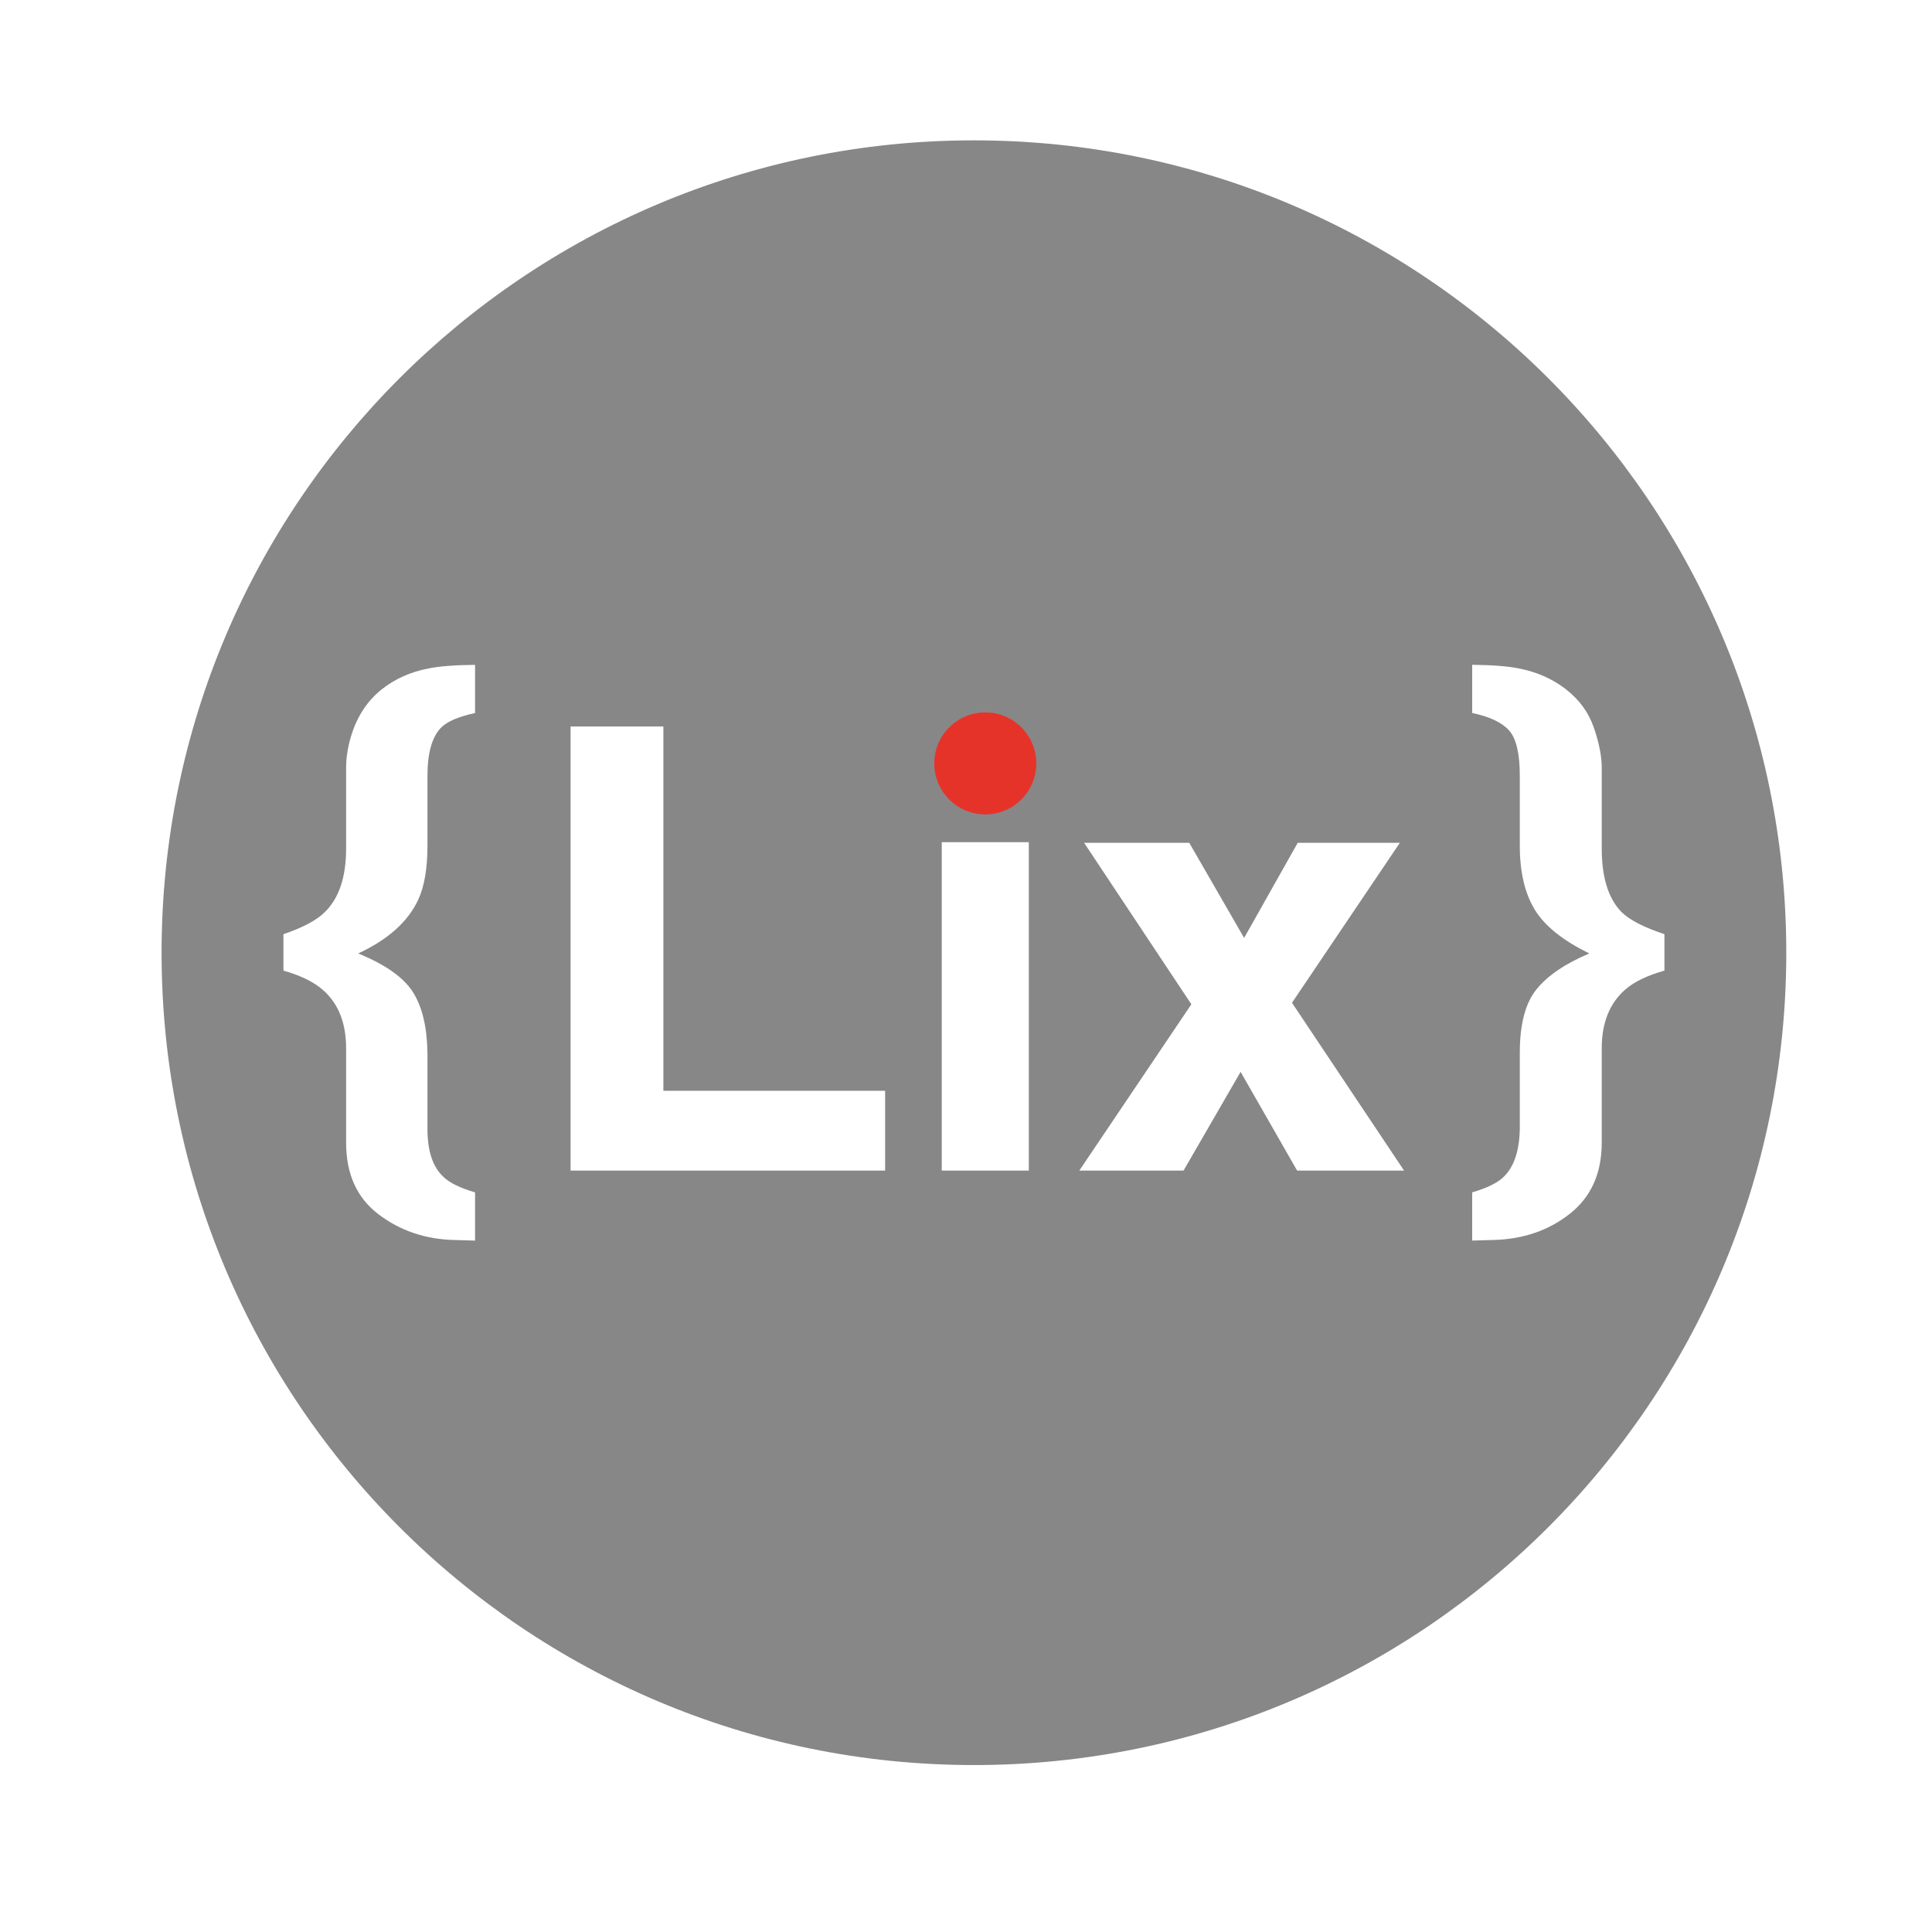 <?xml version="1.0" encoding="utf-8"?>
<!-- Generator: Adobe Illustrator 17.0.0, SVG Export Plug-In . SVG Version: 6.00 Build 0)  -->
<!DOCTYPE svg PUBLIC "-//W3C//DTD SVG 1.0//EN" "http://www.w3.org/TR/2001/REC-SVG-20010904/DTD/svg10.dtd">
<svg version="1.0" id="Layer_1" xmlns="http://www.w3.org/2000/svg" xmlns:xlink="http://www.w3.org/1999/xlink" x="0px" y="0px"
	 width="272.13px" height="272.13px" viewBox="0 0 272.13 272.13" enable-background="new 0 0 272.13 272.13" xml:space="preserve">
<path fill="#878787" d="M137.182,19.769c-63.194,0-114.423,51.229-114.423,114.423s51.229,114.423,114.423,114.423
	s114.423-51.229,114.423-114.423S200.376,19.769,137.182,19.769z M66.915,100.434c-2.334,0.509-3.923,1.186-4.766,2.034
	c-1.293,1.299-1.94,3.575-1.94,6.824v9.833c0,3.165-0.424,5.68-1.273,7.544c-1.442,3.137-4.272,5.68-8.487,7.629
	c3.819,1.555,6.387,3.363,7.702,5.426s2.001,4.917,2.058,8.561v10.724c0,3.136,0.759,5.397,2.277,6.781
	c0.845,0.819,2.32,1.54,4.429,2.162v6.79l-3.006-0.085c-4.037-0.114-7.571-1.323-10.606-3.628
	c-3.035-2.307-4.552-5.665-4.552-10.079v-13.283c0-3.565-1.075-6.295-3.225-8.191c-1.302-1.159-3.169-2.079-5.602-2.758v-5.134
	c2.744-0.934,4.682-1.967,5.815-3.098c2.009-1.952,3.012-4.937,3.012-8.955v-11.373c0-1.443,0.24-2.956,0.72-4.541
	c0.846-2.743,2.286-4.923,4.318-6.535c1.863-1.471,4.05-2.447,6.562-2.928c1.525-0.311,3.712-0.481,6.563-0.509V100.434z
	 M124.673,164.884H80.368v-62.553h13.071v51.307h31.234V164.884z M144.914,164.884H132.65v-46.257h12.264V164.884z M182.705,164.884
	l-7.961-13.907l-8.039,13.907h-14.683l15.787-23.426l-15.108-22.746h14.812l7.727,13.399l7.55-13.399h14.386l-15.194,22.534
	l15.787,23.638H182.705z M228.965,139.348c-2.236,1.925-3.354,4.697-3.354,8.318v13.283c0,4.3-1.489,7.631-4.466,9.994
	c-2.978,2.361-6.565,3.599-10.76,3.713l-3.021,0.085v-6.79c2.122-0.622,3.607-1.357,4.456-2.205c1.442-1.412,2.193-3.659,2.25-6.739
	v-10.724c0-4.012,0.78-6.986,2.343-8.921c1.561-1.936,4.046-3.624,7.453-5.066c-3.719-1.808-6.282-3.864-7.688-6.167
	c-1.406-2.303-2.107-5.305-2.107-9.007v-9.833c0-3.136-0.503-5.27-1.507-6.399c-1.005-1.13-2.738-1.949-5.199-2.459v-6.79
	c2.835,0.028,5.019,0.198,6.55,0.509c2.524,0.482,4.736,1.457,6.637,2.928c1.899,1.472,3.219,3.282,3.956,5.432
	c0.737,2.151,1.105,4.031,1.105,5.645v11.373c0,4.046,0.92,7.017,2.759,8.912c1.131,1.132,3.154,2.179,6.069,3.141v5.134
	C232.034,137.397,230.21,138.274,228.965,139.348z"/>
<circle fill="#E6332A" cx="138.782" cy="107.53" r="7.184"/>
</svg>
